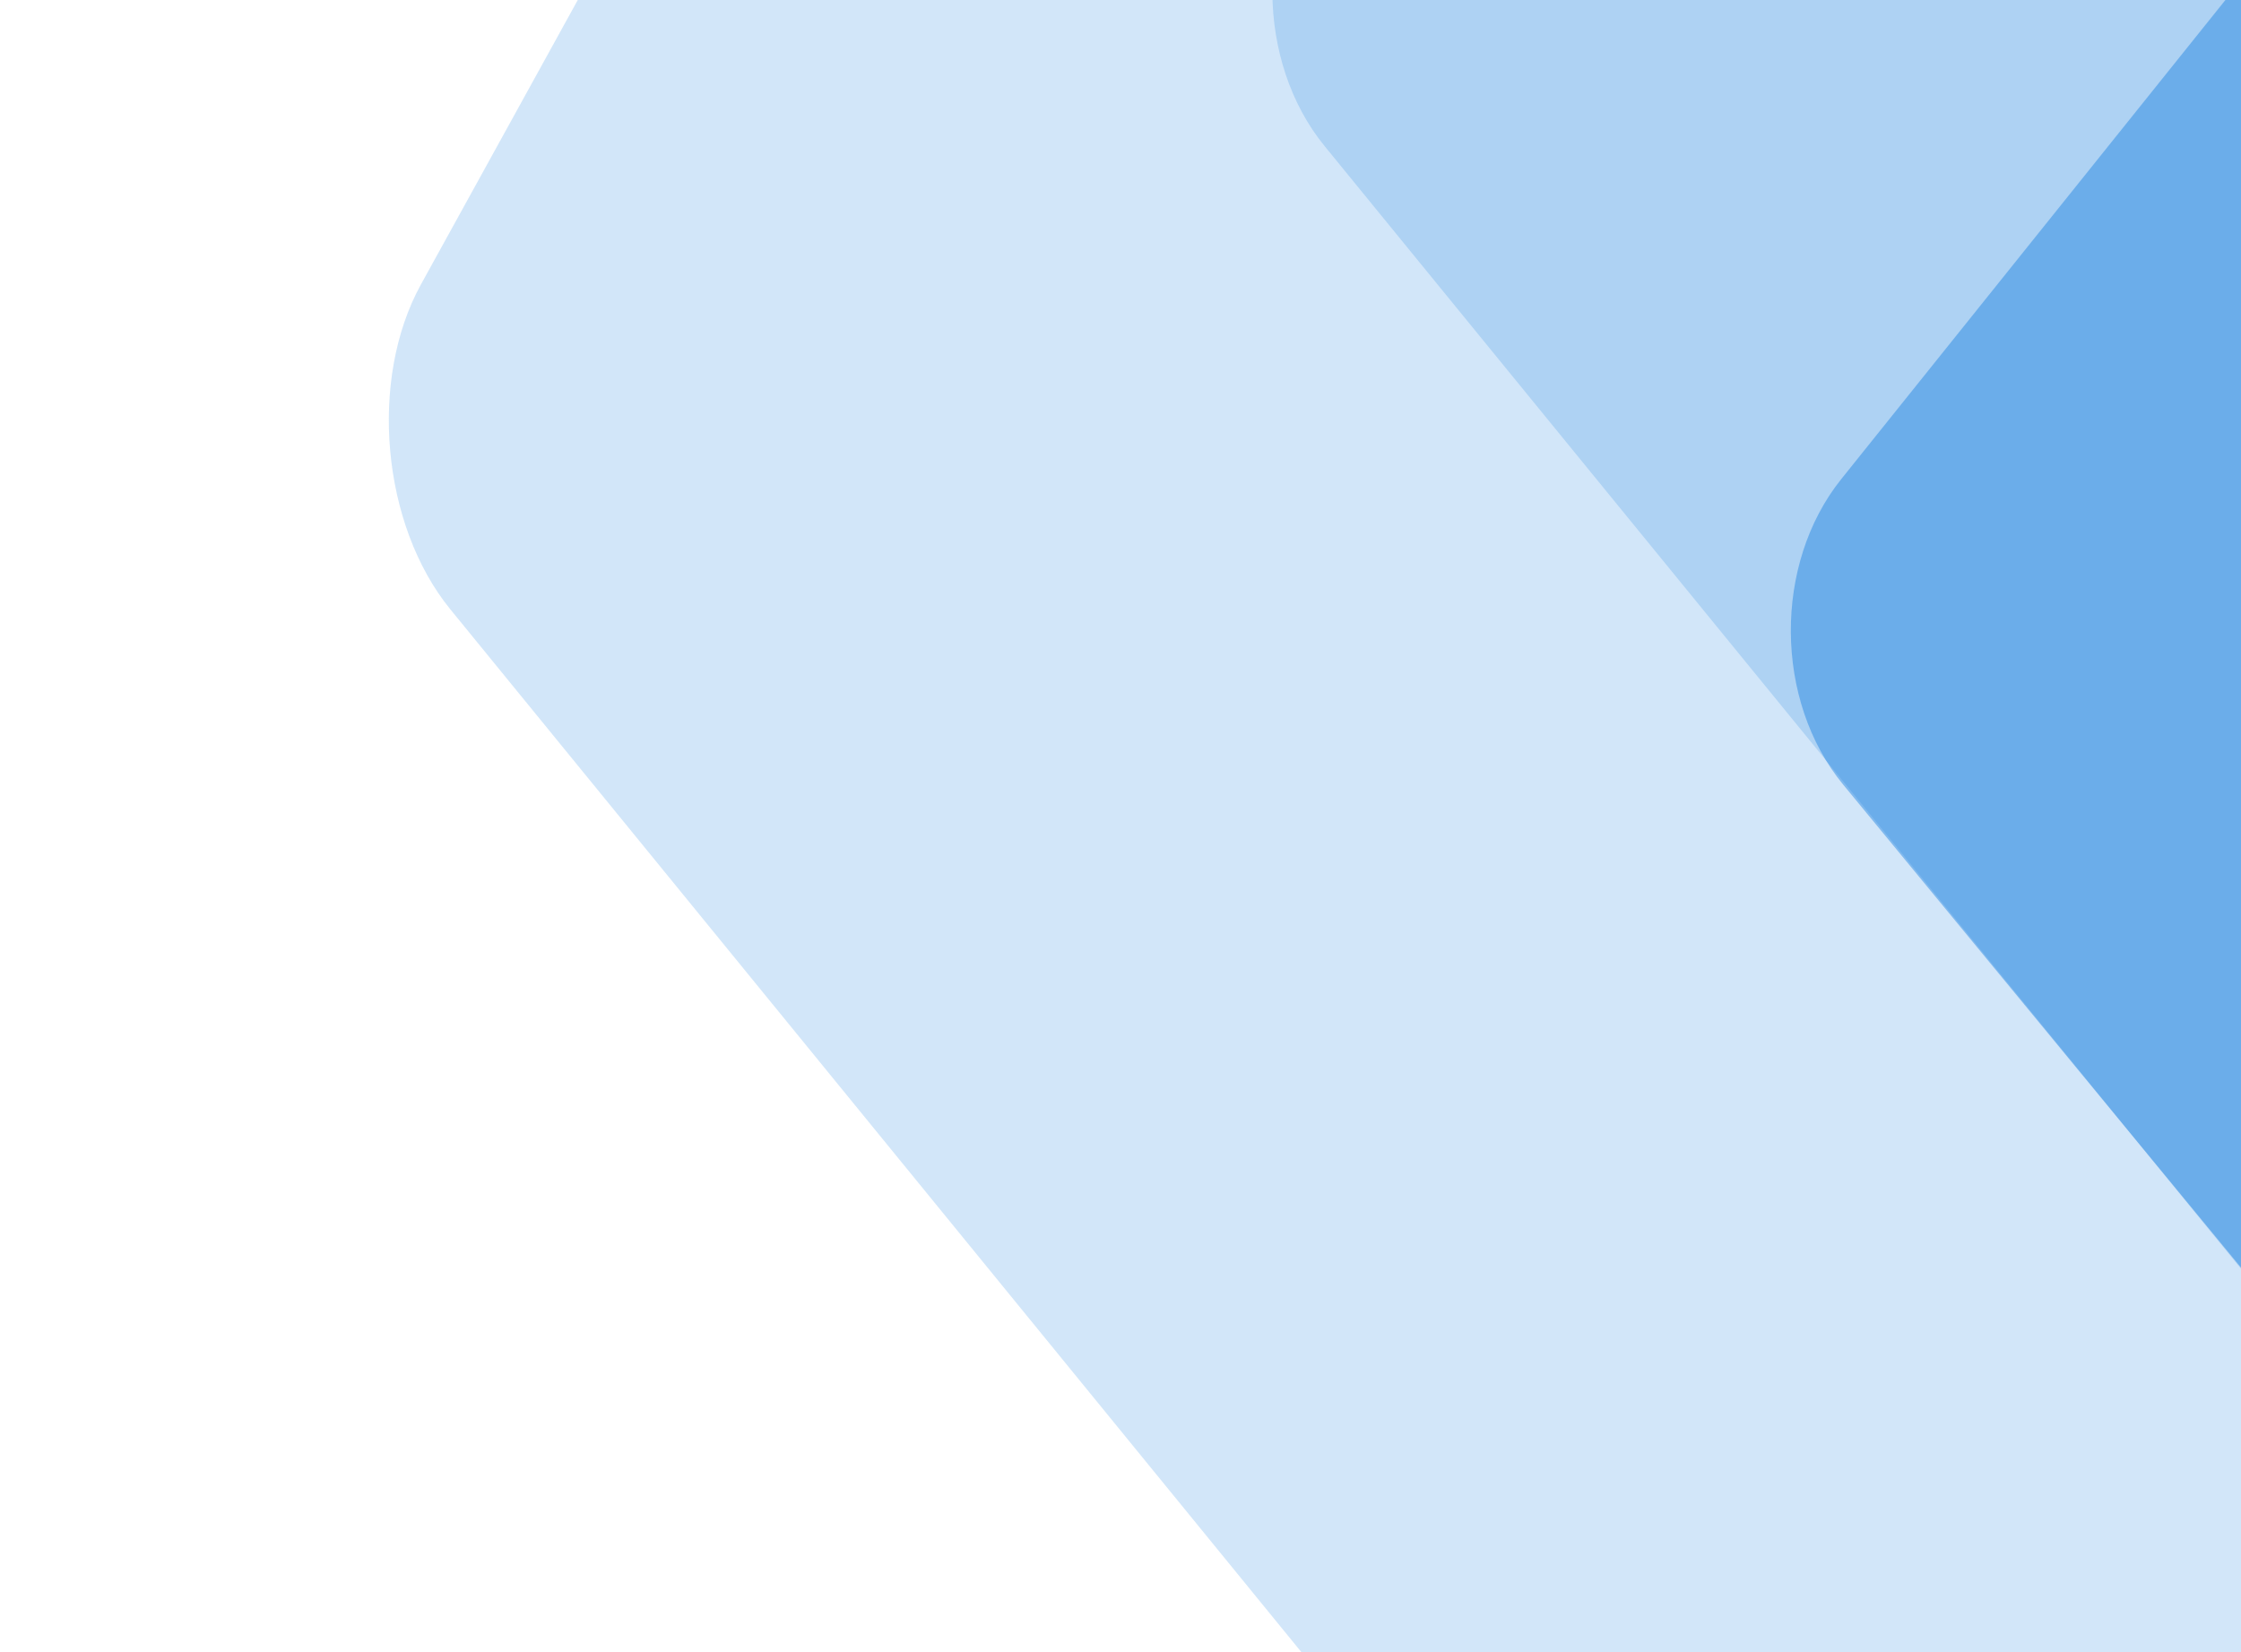 <?xml version="1.0" encoding="UTF-8" standalone="no"?>
<svg width="1024px" height="755px" viewBox="0 0 1024 755" version="1.1" xmlns="http://www.w3.org/2000/svg" xmlns:xlink="http://www.w3.org/1999/xlink">
    <!-- Generator: Sketch 42 (36781) - http://www.bohemiancoding.com/sketch -->
    <title>background-img</title>
    <desc>Created with Sketch.</desc>
    <defs></defs>
    <g id="Symbols" stroke="none" stroke-width="1" fill="none" fill-rule="evenodd">
        <g id="background-img" fill="#157EDE">
            <g>
                <g transform="translate(177, -693)">
                    <g id="Rectangle-3-Copy-+-Rectangle-3-Mask" transform="translate(674, 695) scale(-1, 1) translate(-674, -695) translate(404, 0)">
                        <path d="M229.487,438.089 C268.419,407.19 331.197,407.622 369.709,439.057 L954.627,916.493 L-389.869,929.647 L229.487,438.089 Z" id="Rectangle-3-Copy" opacity="0.192" transform="translate(282.379, 672.421) rotate(-270) translate(-282.379, -672.421) "></path>
                        <path d="M87.036,848.636 C125.817,817.542 188.359,817.955 226.718,849.549 L564.271,1127.579 L-260.863,1127.579 L87.036,848.636 Z" id="Rectangle-3" opacity="0.433" transform="translate(151.704, 976.581) rotate(-270) translate(-151.704, -976.581) "></path>
                    </g>
                    <g id="Rectangle-3-Copy-+-Rectangle-3-Mask-Copy" transform="translate(424, 1136) scale(-1, 1) translate(-424, -1136) translate(0, 686)" opacity="0.192">
                        <path d="M110.932,41.288 C154.456,17.292 220.963,23.32 259.474,54.748 L804.981,499.93 C804.981,499.93 998.204,870.365 735.981,872.93 C638.41,873.885 -19.019,872.93 -19.019,872.93 L-25.648,116.589 L110.932,41.288 Z" id="Rectangle-3-Copy" transform="translate(423.956, 449.974) rotate(-270) translate(-423.956, -449.974) "></path>
                    </g>
                </g>
            </g>
        </g>
    </g>
</svg>